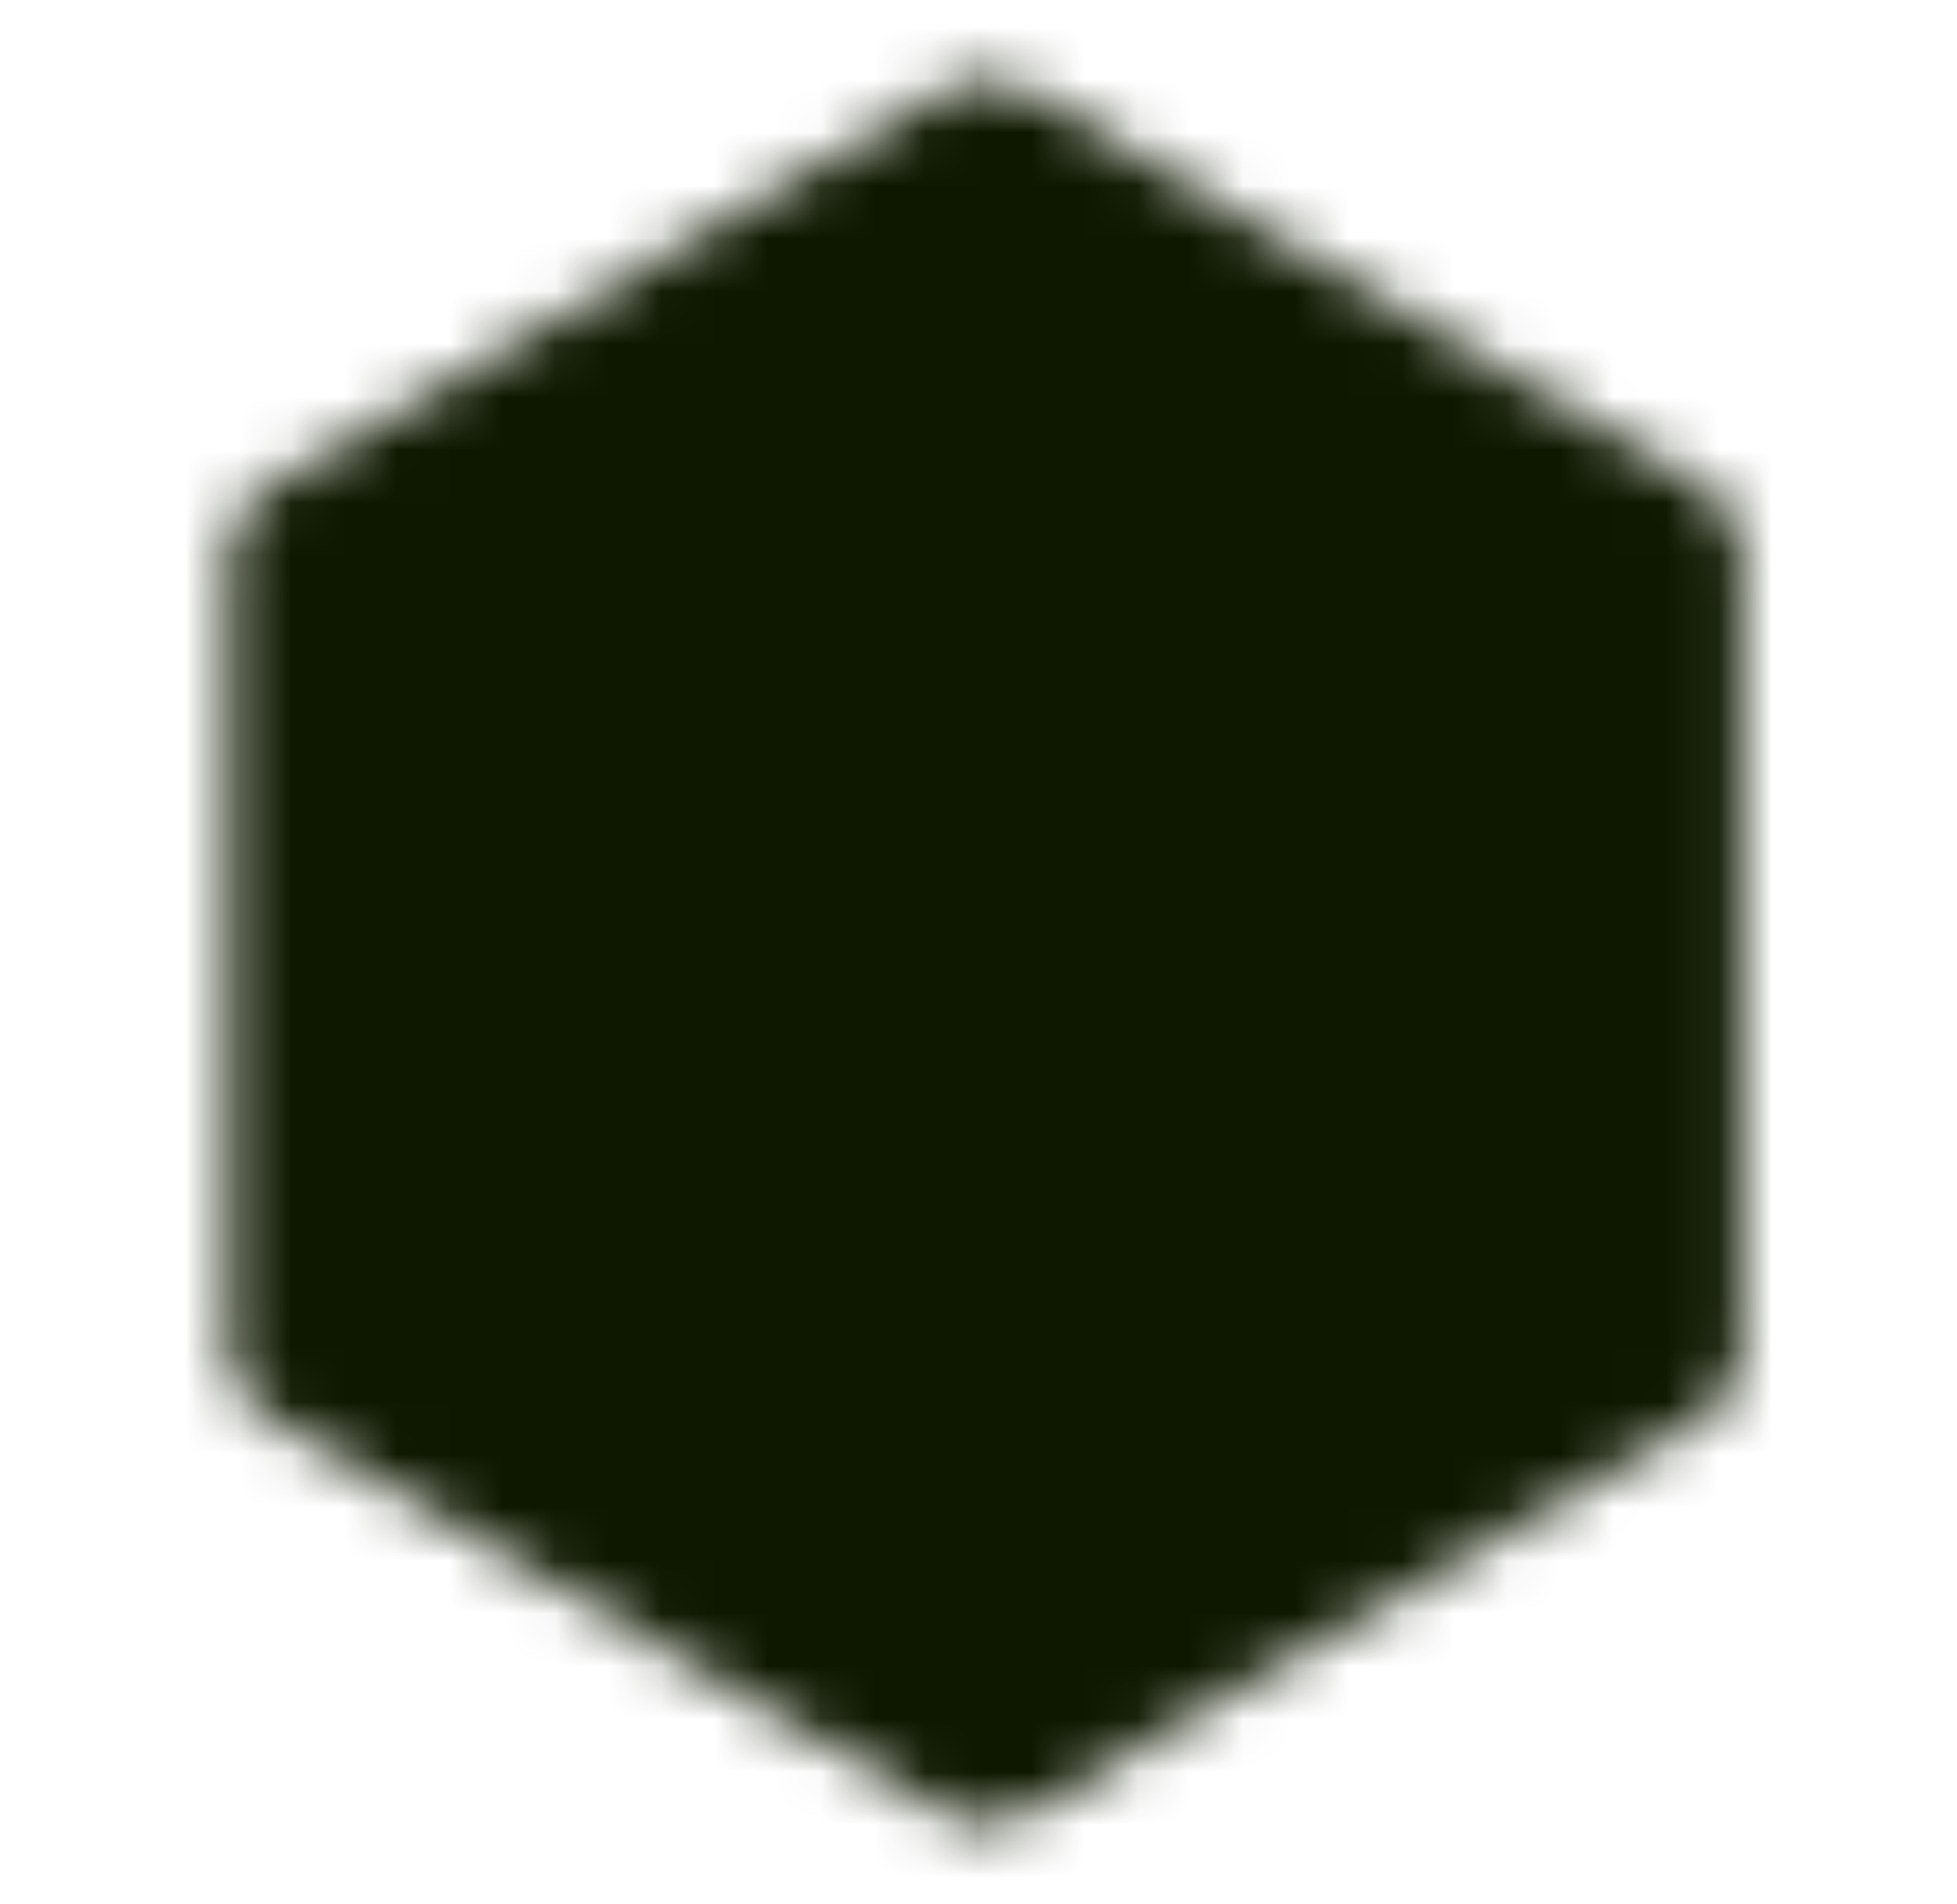 <svg width="37" height="36" viewBox="0 0 37 36" fill="none" xmlns="http://www.w3.org/2000/svg">
<g id="icon-park-solid:sales-report">
<g id="Mask group">
<mask id="mask0_5_204" style="mask-type:luminance" maskUnits="userSpaceOnUse" x="4" y="1" width="29" height="34">
<g id="Group">
<g id="Group_2">
<path id="Vector" d="M31.437 10.5L18.635 3L5.833 10.5V25.5L18.635 33L31.437 25.5V10.5Z" fill="white" stroke="white" stroke-width="3" stroke-linejoin="round"/>
<path id="Vector_2" d="M18.635 16.5V22.5M24.659 13.5V22.5M12.61 19.5V22.5" stroke="black" stroke-width="3" stroke-linecap="round" stroke-linejoin="round"/>
</g>
</g>
</mask>
<g mask="url(#mask0_5_204)">
<path id="Vector_3" d="M0.561 0H36.708V36H0.561V0Z" fill="#0E1800"/>
</g>
</g>
</g>
</svg>
